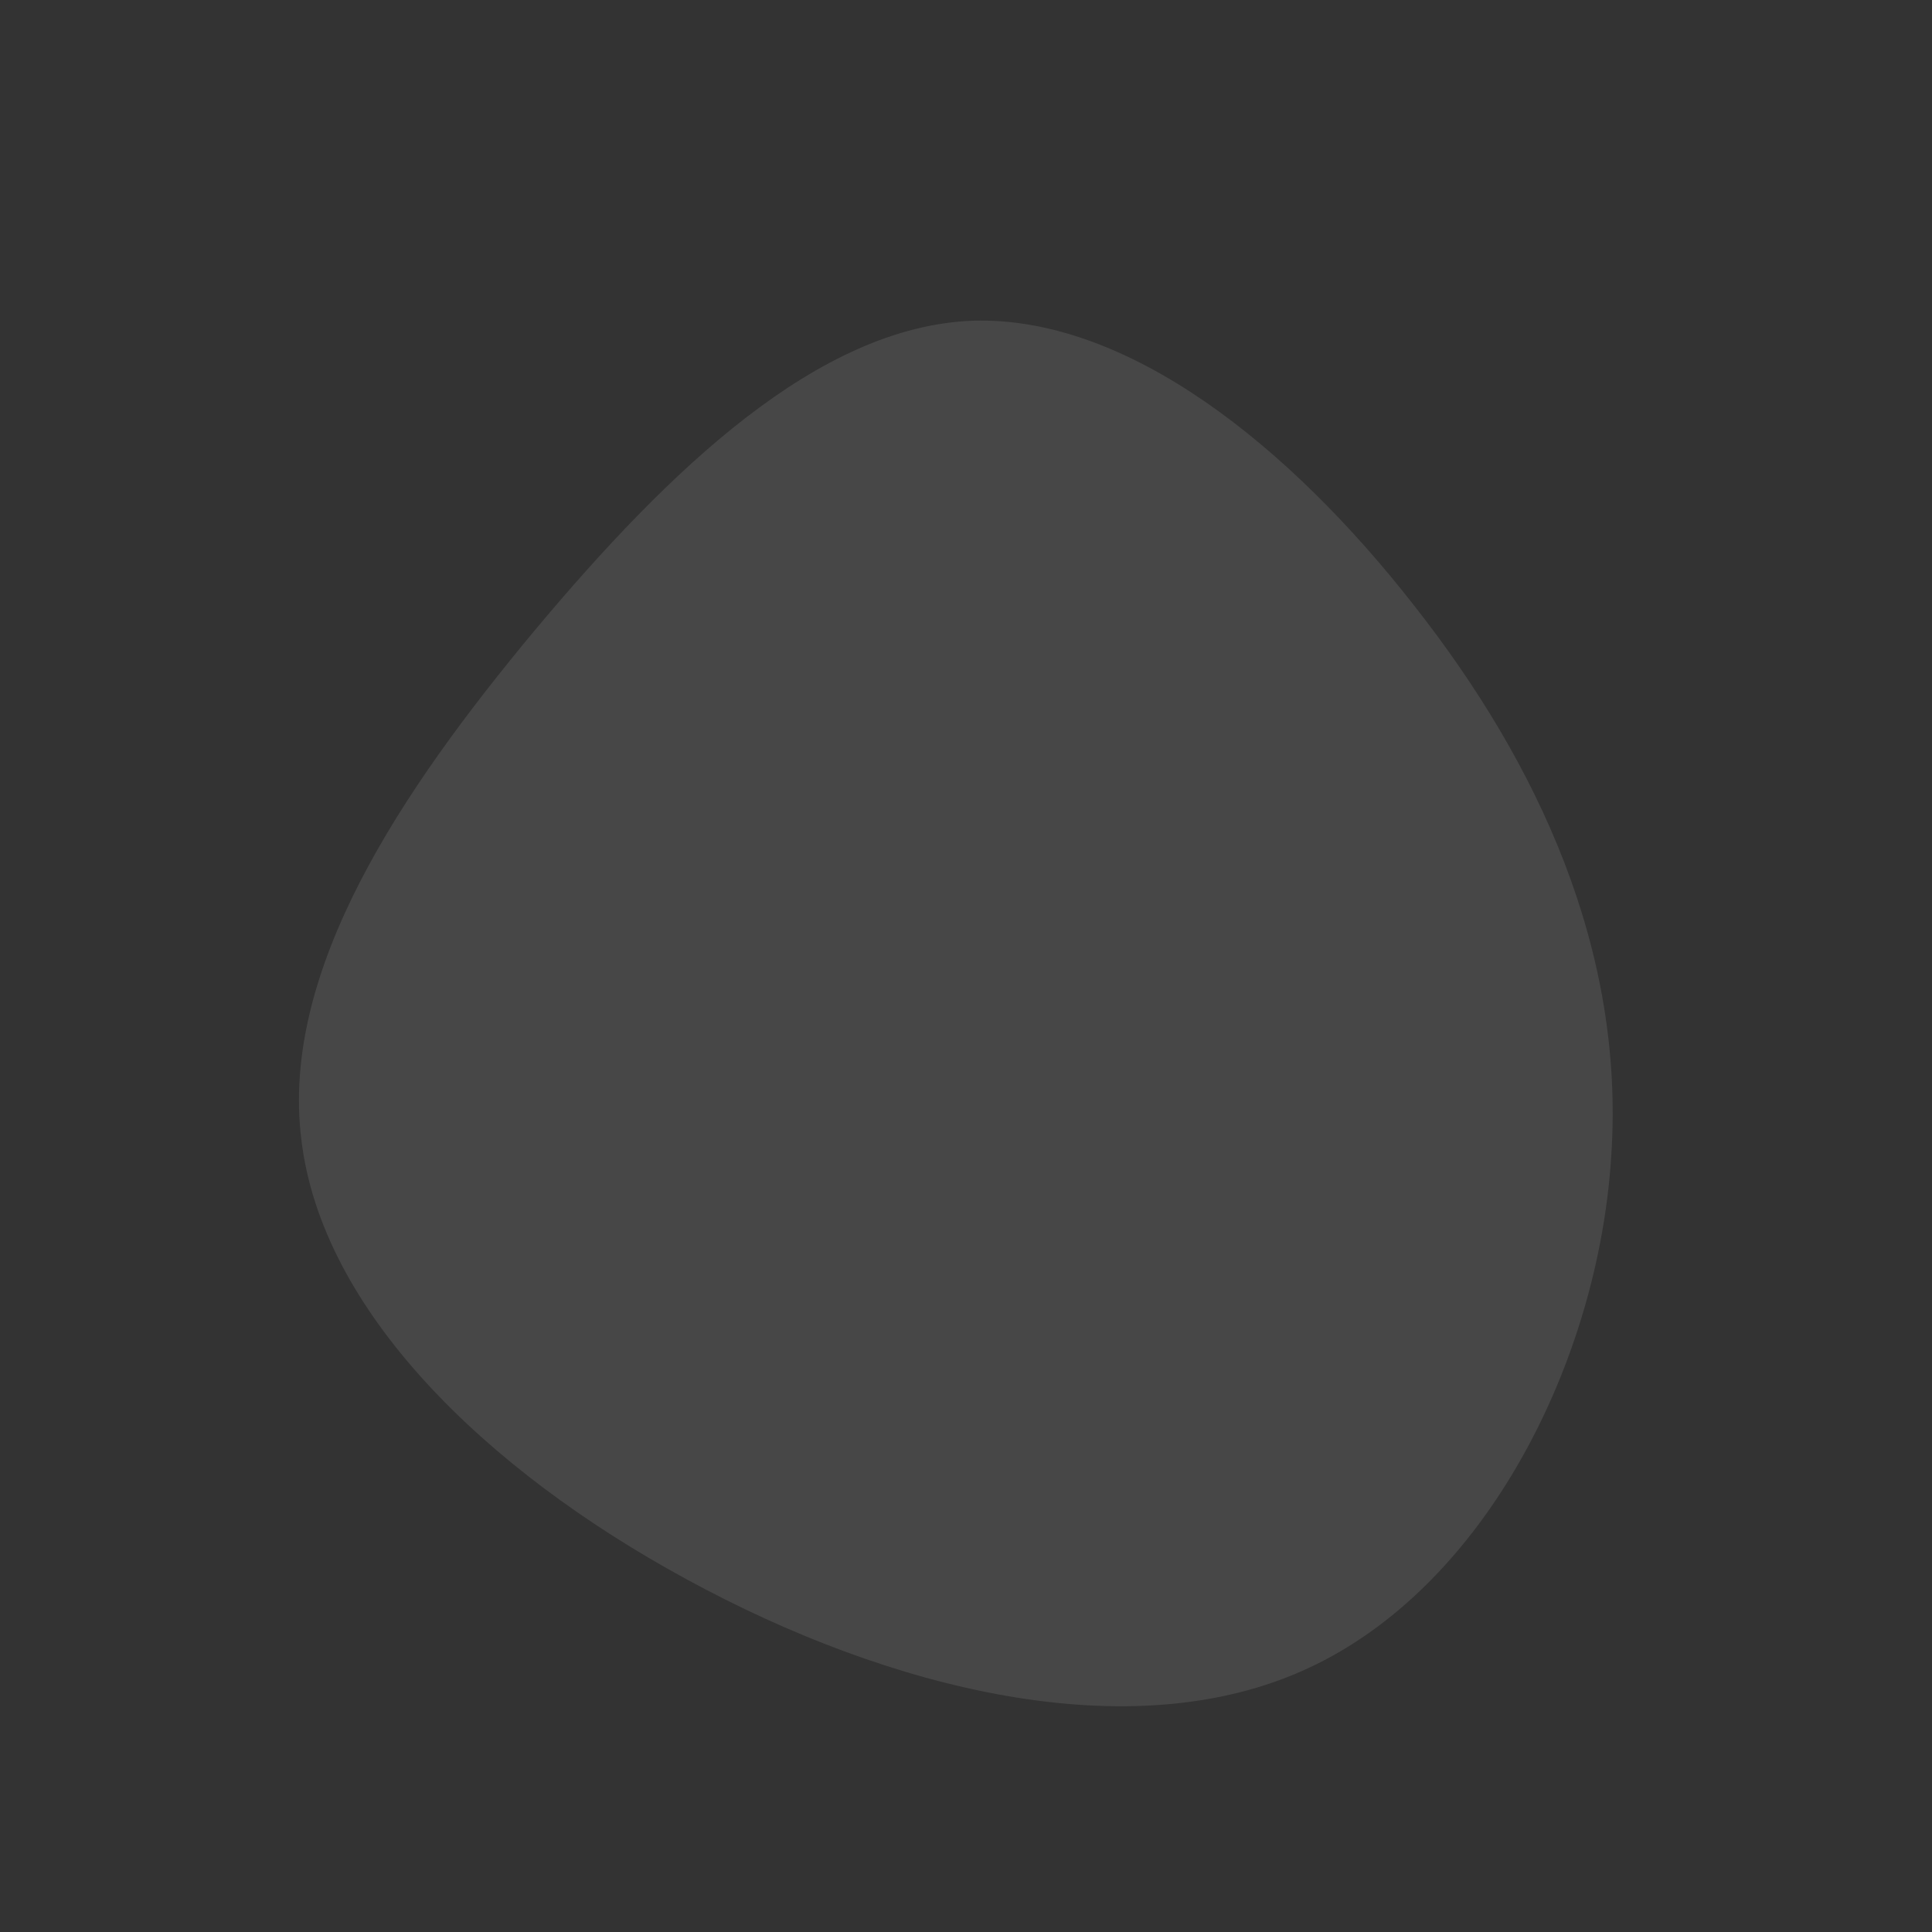 <?xml version="1.0" encoding="utf-8"?>
<!DOCTYPE svg PUBLIC "-//W3C//DTD SVG 1.1//EN" "http://www.w3.org/Graphics/SVG/1.1/DTD/svg11.dtd">
<svg viewBox="0 0 200 200" xmlns="http://www.w3.org/2000/svg">
    <rect x="0" y="0" width="200" height="200" fill="#333333" stroke="none"/>
    <path fill="#FFFFFF" fill-opacity="0.1" d="M46.4,-37.3C59.3,-20.9,68.2,-1.6,66.8,19.6C65.5,40.9,53.8,64.2,35.4,72.7C17.1,81.2,-8,74.9,-28.9,63.5C-49.9,52.1,-66.7,35.6,-68.8,18C-71,0.5,-58.5,-18.1,-44.6,-34.8C-30.7,-51.4,-15.3,-66.2,0.7,-66.8C16.8,-67.3,33.6,-53.7,46.4,-37.3Z" transform="translate(100 100)" />
</svg>
